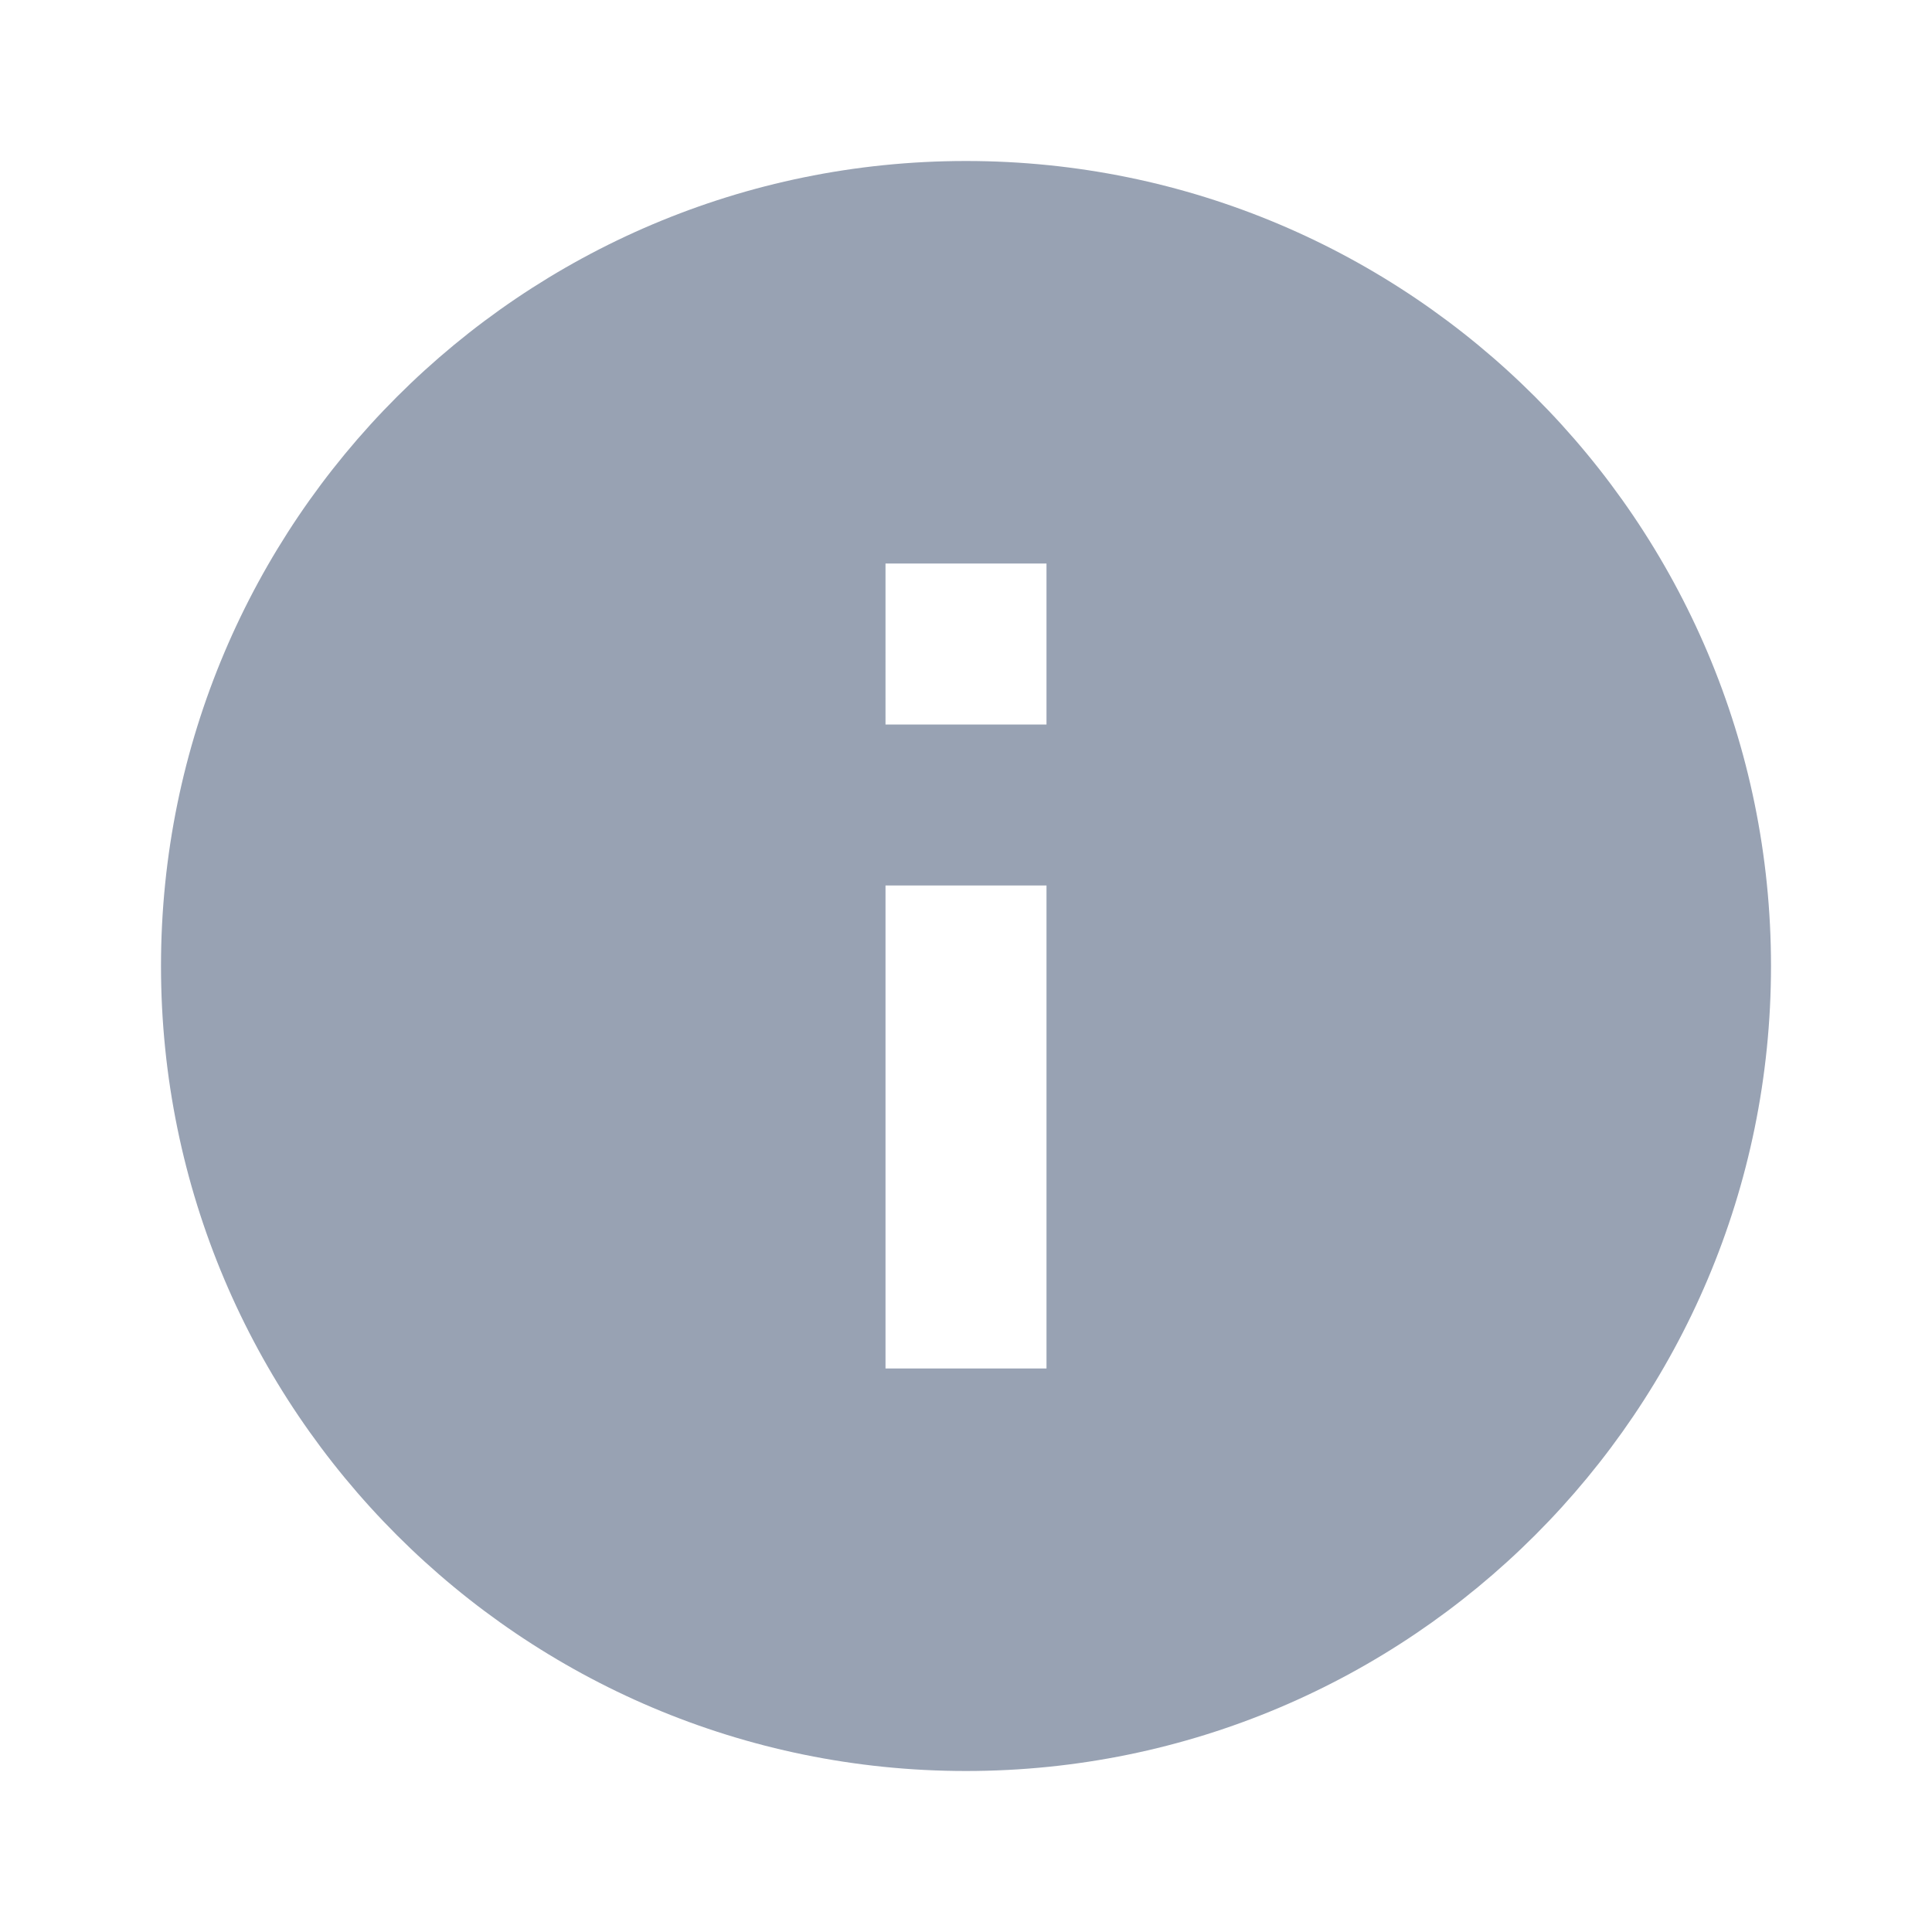 <svg xmlns="http://www.w3.org/2000/svg" height="24px" viewBox="0 0 24 24" width="24px" fill="#98A2B3"><path d="M0 0h24v24H0z" fill="none"/><path d="M12 2C6.48 2 2 6.48 2 12s4.48 10 10 10 10-4.48 10-10S17.52 2 12 2zm1 15h-2v-6h2v6zm0-8h-2V7h2v2z"/></svg>
